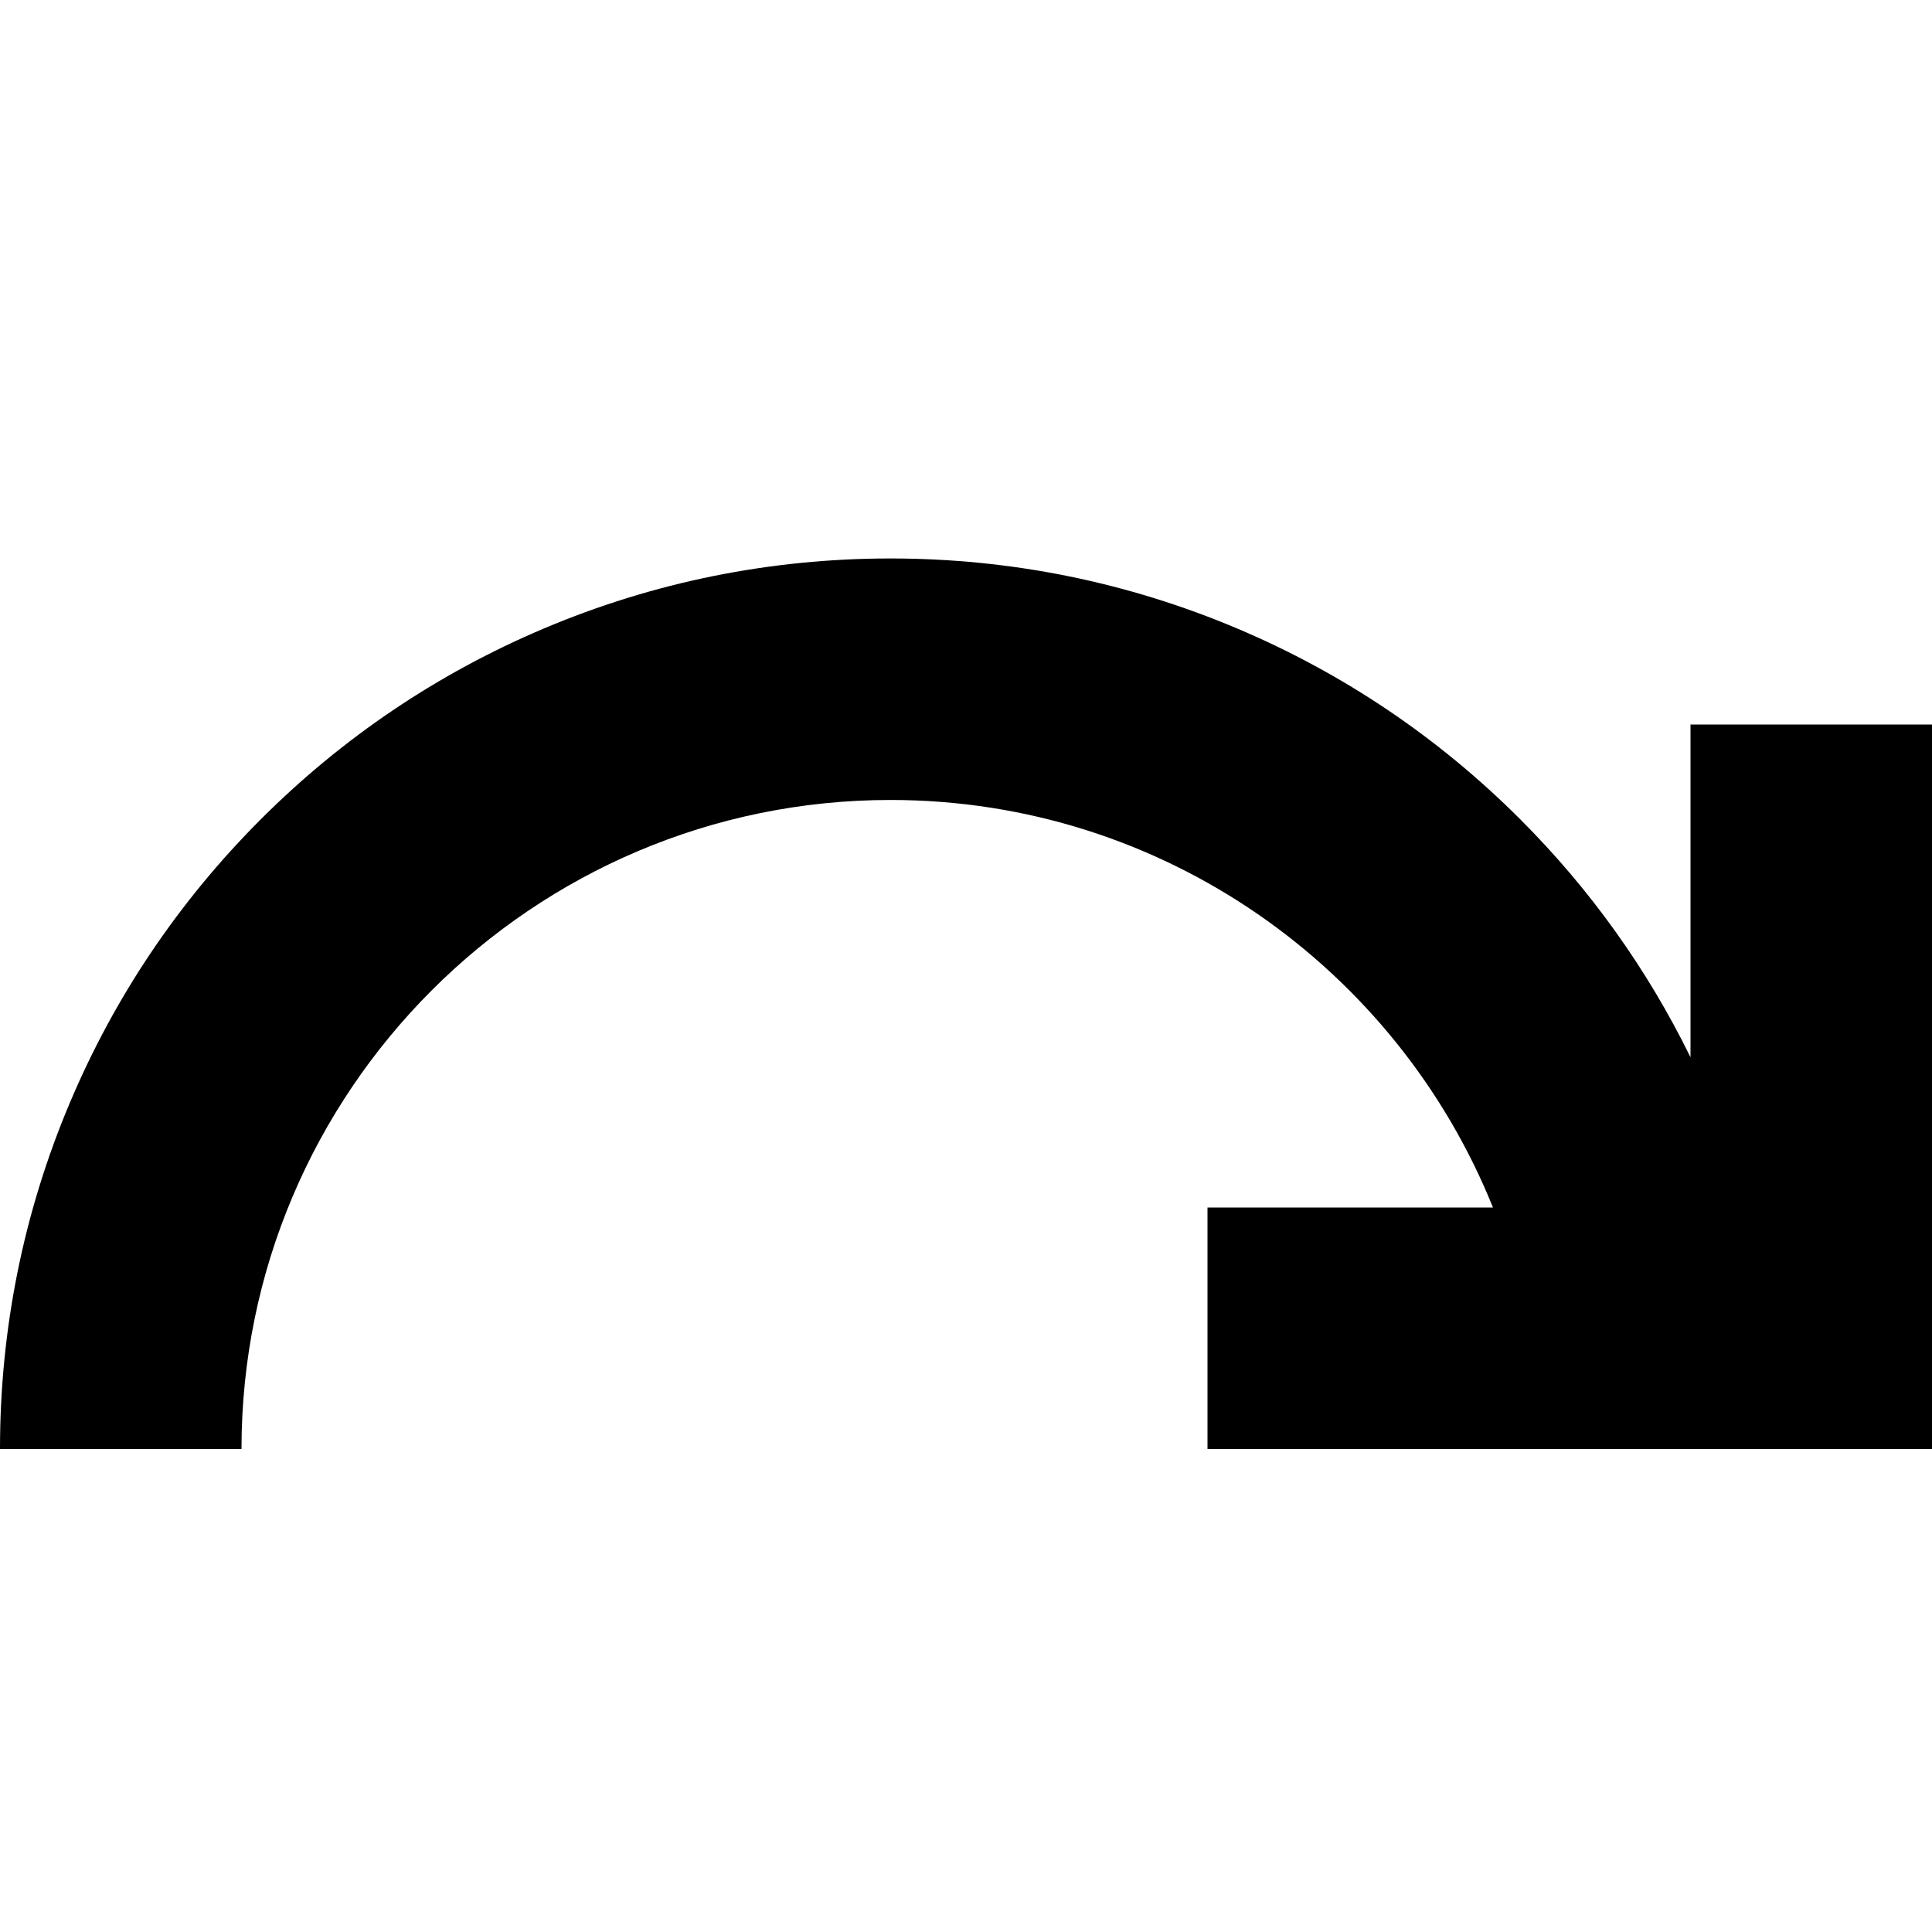 <!-- Generated by IcoMoon.io -->
<svg version="1.1" xmlns="http://www.w3.org/2000/svg" width="32" height="32" viewBox="0 0 32 32">
<title>arrow-curved-right</title>
<path d="M28 12v5.512c-0.715-1.459-1.661-2.783-2.82-3.942-1.354-1.354-2.931-2.417-4.688-3.16-1.82-0.769-3.752-1.16-5.742-1.16s-3.922 0.39-5.742 1.16c-1.757 0.743-3.334 1.806-4.688 3.16s-2.417 2.931-3.16 4.688c-0.77 1.82-1.16 3.752-1.16 5.742h4c0-5.928 4.822-10.75 10.75-10.75 4.515 0 8.387 2.797 9.978 6.75h-4.728v4h12v-12h-4z"></path>
</svg>

